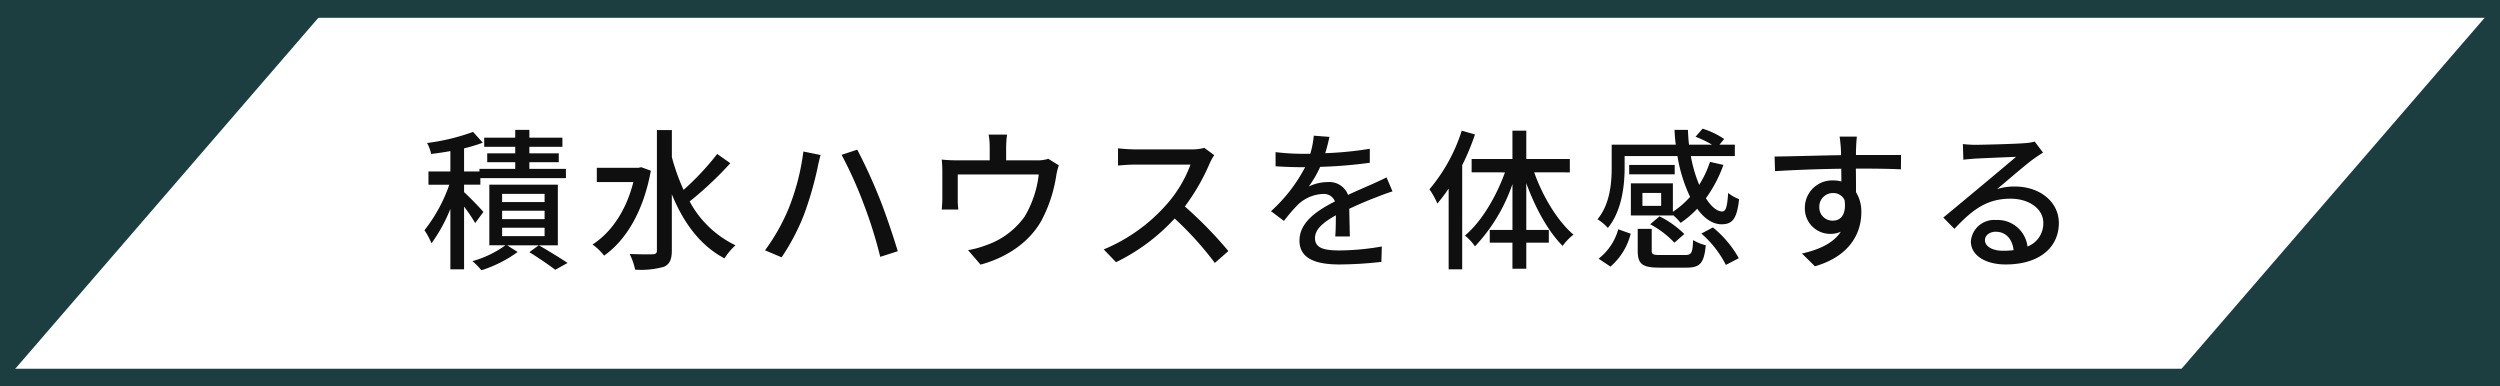 <svg xmlns="http://www.w3.org/2000/svg" width="427" height="66" viewBox="0 0 427 66">
  <g id="text" transform="translate(-586.5 -957.5)">
    <g id="長方形_35121" data-name="長方形 35121" transform="translate(586.5 960.5) rotate(-90)" fill="#1c3e40" stroke="#1c3e40" stroke-width="1">
      <rect width="3" height="427" stroke="none"/>
      <rect x="0.5" y="0.5" width="2" height="426" fill="none"/>
    </g>
    <g id="長方形_35122" data-name="長方形 35122" transform="translate(586.5 1023.5) rotate(-90)" fill="#1c3e40" stroke="#1c3e40" stroke-width="1">
      <rect width="3" height="427" stroke="none"/>
      <rect x="0.5" y="0.5" width="2" height="426" fill="none"/>
    </g>
    <path id="パス_17311" data-name="パス 17311" d="M-130.936-7.8c-.468-.572-2.444-2.626-3.3-3.38v-1.274h2.782v-1.118h14.612v-1.586h-6.24V-16.3h5.018v-1.51h-5.018v-1.118h5.642v-1.56h-5.642v-1.326H-125.5v1.326h-5.3v1.56h5.3v1.118h-4.784v1.51h4.784v1.144h-6.11v.442h-2.626v-3.952a26.135,26.135,0,0,0,3.2-.962l-1.664-1.846a36.218,36.218,0,0,1-7.852,1.9,7.453,7.453,0,0,1,.7,1.872c1.04-.13,2.158-.286,3.276-.494v3.484h-3.744v2.262h3.562A26.643,26.643,0,0,1-141-4.68a13.124,13.124,0,0,1,1.2,2.236,27.2,27.2,0,0,0,3.224-5.876V2h2.34V-8.71a28.29,28.29,0,0,1,1.9,2.808Zm10.452-1.69h-7.254v-1.4h7.254Zm0,2.912h-7.254v-1.43h7.254Zm0,2.912h-7.254V-5.1h7.254Zm2.262-8.788h-11.7V-2.106h2.756A17.808,17.808,0,0,1-132.808.6a12.374,12.374,0,0,1,1.534,1.56,21.621,21.621,0,0,0,6.188-3.12L-126.88-2.1h8.658ZM-123.084-.936c1.586.988,3.406,2.236,4.42,3.016l2.106-1.17c-1.2-.806-3.2-2.028-4.914-3.016Zm19.11-14.508-.468.1h-7.124V-12.9h6.24c-1.222,4.862-3.744,8.58-6.968,10.66a9.772,9.772,0,0,1,1.976,1.9c3.744-2.626,6.734-7.592,7.982-14.508ZM-91-17.706a45.122,45.122,0,0,1-5.746,6.136,35.6,35.6,0,0,1-2-5.59v-4.628H-101.3V-1.222c0,.468-.208.65-.728.65-.494.026-2.158.026-3.926-.052a11.359,11.359,0,0,1,.936,2.678,14.33,14.33,0,0,0,4.94-.494c.936-.442,1.326-1.2,1.326-2.782v-9.594c1.976,4.836,4.836,8.762,9,10.946A10.552,10.552,0,0,1-87.88-2.106a17.4,17.4,0,0,1-7.826-7.488,59.888,59.888,0,0,0,6.942-6.526Zm12.194,9.334a33.969,33.969,0,0,1-4.03,7.124L-80-.052a37.188,37.188,0,0,0,3.822-7.28,59.318,59.318,0,0,0,2.314-7.982c.1-.572.338-1.56.52-2.21l-2.938-.6a39.541,39.541,0,0,1-2.524,9.752Zm12.818-.806A75.842,75.842,0,0,1-63.154-.13l2.99-.962c-.728-2.47-2.106-6.526-3.094-9a91.392,91.392,0,0,0-3.822-8.346l-2.678.884a69.369,69.369,0,0,1,3.77,8.376Zm31.538-7.7a5.708,5.708,0,0,1-1.95.26h-5.252V-18.85a18.991,18.991,0,0,1,.156-2.158h-3.146a11.971,11.971,0,0,1,.182,2.158v2.236h-5.668a24.705,24.705,0,0,1-2.522-.13,19.355,19.355,0,0,1,.1,2.106v4.55c0,.572-.052,1.326-.1,1.872h2.834a11.934,11.934,0,0,1-.1-1.716V-14.2h13.832a18.039,18.039,0,0,1-2.4,7.18,13.369,13.369,0,0,1-6.552,4.888,16.323,16.323,0,0,1-3.12.858L-46.02,1.2c4.68-1.278,8.42-3.956,10.426-7.57a24.184,24.184,0,0,0,2.5-7.618,9.773,9.773,0,0,1,.442-1.768ZM-7.8-18.746a7.886,7.886,0,0,1-2.262.26h-9.646a27.816,27.816,0,0,1-2.834-.182v2.938c.416-.026,1.82-.156,2.834-.156h9.542A21.391,21.391,0,0,1-14.3-9.022,29.215,29.215,0,0,1-24.986-1.4L-22.88.78A33.275,33.275,0,0,0-12.87-6.682,56.238,56.238,0,0,1-6.006.91l2.314-2.028a69.107,69.107,0,0,0-7.436-7.618,35.586,35.586,0,0,0,4.264-7.41A8.974,8.974,0,0,1-6.11-17.5ZM17.056-3.614c-.026-1.222-.078-3.276-.1-4.732,1.794-.832,3.458-1.534,4.784-2.028.78-.312,1.9-.728,2.6-.936L23.322-13.7c-.832.416-1.586.754-2.444,1.144-1.222.546-2.548,1.092-4.134,1.846a3.389,3.389,0,0,0-3.432-2.19,7.584,7.584,0,0,0-3.276.754,18.8,18.8,0,0,0,1.95-3.354,78.7,78.7,0,0,0,8.476-.7v-2.39a59.531,59.531,0,0,1-7.618.754c.364-1.118.572-2.106.728-2.782l-2.678-.208a15.524,15.524,0,0,1-.6,3.094H8.788a37.761,37.761,0,0,1-4.42-.286V-15.6c1.43.1,3.224.156,4.29.156h.754A26.812,26.812,0,0,1,3.588-7.93L5.8-6.266A27.69,27.69,0,0,1,8.164-9.022a6.541,6.541,0,0,1,4.264-1.846,2.006,2.006,0,0,1,2.08,1.274C11.544-8.086,8.45-6.084,8.45-2.912c0,3.2,2.99,4.082,6.838,4.082a65.5,65.5,0,0,0,7.15-.442L22.516-1.9a43.357,43.357,0,0,1-7.15.676c-2.6,0-4.264-.338-4.264-2.106,0-1.508,1.378-2.678,3.562-3.9,0,1.274-.026,2.73-.1,3.614Zm19.11-18.07a29.145,29.145,0,0,1-5.512,10.01A15.16,15.16,0,0,1,32.006-9.23c.65-.78,1.274-1.612,1.924-2.548V2h2.314V-15.782a41.52,41.52,0,0,0,2.184-5.252Zm18.46,7.124v-2.288H47.19v-4.836H44.824v4.836H37.856v2.288H43.55c-1.534,4.264-4.082,8.5-6.838,10.79a8.934,8.934,0,0,1,1.716,1.846,29.337,29.337,0,0,0,6.4-10.634v7.826H40.95v2.184h3.874V1.9H47.19V-2.548h3.848V-4.732H47.19v-7.982C48.724-8.476,50.96-4.42,53.4-2a9.283,9.283,0,0,1,1.85-1.926c-2.678-2.262-5.226-6.448-6.708-10.634ZM61.568,1.534a10.948,10.948,0,0,0,3.458-5.616l-2.132-.754A9.548,9.548,0,0,1,59.54.182ZM72.54-15.834H64.766v1.612H72.54ZM70.226-8.84h-3.2v-2.21h3.2Zm2,1.56a9.069,9.069,0,0,1,1.326,1.352,17.678,17.678,0,0,0,2.834-2.418c1.2,1.664,2.626,2.652,4.16,2.652,1.82,0,2.626-.884,2.99-4.29a6.7,6.7,0,0,1-1.872-1.066c-.13,2.288-.39,3.172-.988,3.172-.91,0-1.9-.832-2.808-2.262a22.351,22.351,0,0,0,2.99-5.694l-2.288-.52a18.126,18.126,0,0,1-1.846,3.926,23.406,23.406,0,0,1-1.43-4.914H82.81v-1.95H80.184l.806-.962a13.533,13.533,0,0,0-3.69-1.768l-1.2,1.378a18.6,18.6,0,0,1,2.808,1.352H74.984c-.1-.832-.156-1.664-.182-2.522H72.514c.026.858.1,1.69.208,2.522H61.776v3.874c0,2.626-.26,6.24-2.418,8.866A8.637,8.637,0,0,1,61.126-5.07c2.392-2.912,2.86-7.254,2.86-10.322v-1.95h9.022a25.855,25.855,0,0,0,2.158,6.968,15.1,15.1,0,0,1-2.938,2.548v-4.862H65.052V-7.2h7.176ZM68.354-5.694a15.95,15.95,0,0,1,4.134,3.146l1.69-1.482A16.109,16.109,0,0,0,69.94-7.046ZM70.148-.442c-1.326,0-1.534-.1-1.534-.78V-4.914H66.222V-1.2c0,2.262.728,2.912,3.692,2.912h4.654c2.288,0,2.99-.754,3.276-3.822a7.542,7.542,0,0,1-2.158-.884c-.1,2.236-.286,2.548-1.352,2.548ZM77.09-4.108a17.65,17.65,0,0,1,4.186,5.356L83.486.1a18.029,18.029,0,0,0-4.42-5.252Zm20.15-4.5a2.31,2.31,0,0,1,.639-1.705,2.31,2.31,0,0,1,1.675-.713,2.1,2.1,0,0,1,2,1.2c.338,2.444-.65,3.51-1.976,3.51a2.239,2.239,0,0,1-1.666-.637,2.239,2.239,0,0,1-.672-1.653Zm13.96-8.916h-7.7c0-.52,0-.962.026-1.274,0-.364.078-1.534.13-1.872H100.7c.078.364.156,1.222.208,1.872.026.286.026.754.052,1.3-3.666.052-8.45.208-11.362.234l.078,2.5c3.2-.208,7.41-.364,11.31-.416L101.01-13a5.011,5.011,0,0,0-1.43-.182,4.662,4.662,0,0,0-3.38,1.3,4.662,4.662,0,0,0-1.43,3.328,4.33,4.33,0,0,0,1.211,3.177,4.33,4.33,0,0,0,3.131,1.323,4.331,4.331,0,0,0,1.794-.364C99.658-2.5,97.292-1.378,94.276-.7l2.21,2.184c6.11-1.768,7.93-5.8,7.93-9.23a6.312,6.312,0,0,0-.91-3.432c0-1.144,0-2.652-.026-4.03,3.744,0,6.162.052,7.7.13ZM128.6-1.17c-1.742,0-3.068-.7-3.068-1.82,0-.806.78-1.43,1.846-1.43,1.716,0,2.834,1.248,3.042,3.146a13.459,13.459,0,0,1-1.82.1Zm5.434-18.642a9.1,9.1,0,0,1-1.638.26c-1.4.13-7.228.286-8.58.286a18.54,18.54,0,0,1-2.054-.13l.078,2.678c.572-.078,1.248-.13,1.9-.182,1.352-.078,5.746-.26,7.1-.312-1.3,1.118-4.264,3.588-5.694,4.784-1.508,1.248-4.732,3.952-6.734,5.59l1.9,1.924c3.042-3.224,5.486-5.148,9.594-5.148,3.146,0,5.59,1.716,5.59,4.134a4.205,4.205,0,0,1-2.7,4.03,5.146,5.146,0,0,0-5.408-4.524,3.977,3.977,0,0,0-4.264,3.666c0,2.314,2.392,3.926,5.954,3.926,5.772,0,9.074-2.938,9.074-7.072,0-3.588-3.2-6.24-7.514-6.24a9.582,9.582,0,0,0-3.042.442c1.82-1.508,4.94-4.238,6.266-5.174.468-.338,1.066-.728,1.586-1.066Z" transform="translate(800 1001.5)" fill="#0f0f0f"/>
    <g id="パス_17305" data-name="パス 17305" transform="translate(586.5 1023.5) rotate(-90)">
      <path id="パス_17355" data-name="パス 17355" d="M65.5,55.908,1.344.5H65.5Z" fill="#1c3e40"/>
      <path id="パス_17356" data-name="パス 17356" d="M2.688,1,65,54.815V1H2.688M0,0H66V57Z" fill="#1c3e40"/>
    </g>
    <g id="パス_17306" data-name="パス 17306" transform="translate(1013.5 957.5) rotate(90)">
      <path id="パス_17357" data-name="パス 17357" d="M65.5,55.908,1.344.5H65.5Z" fill="#1c3e40"/>
      <path id="パス_17358" data-name="パス 17358" d="M2.688,1,65,54.815V1H2.688M0,0H66V57Z" fill="#1c3e40"/>
    </g>
  </g>
</svg>
